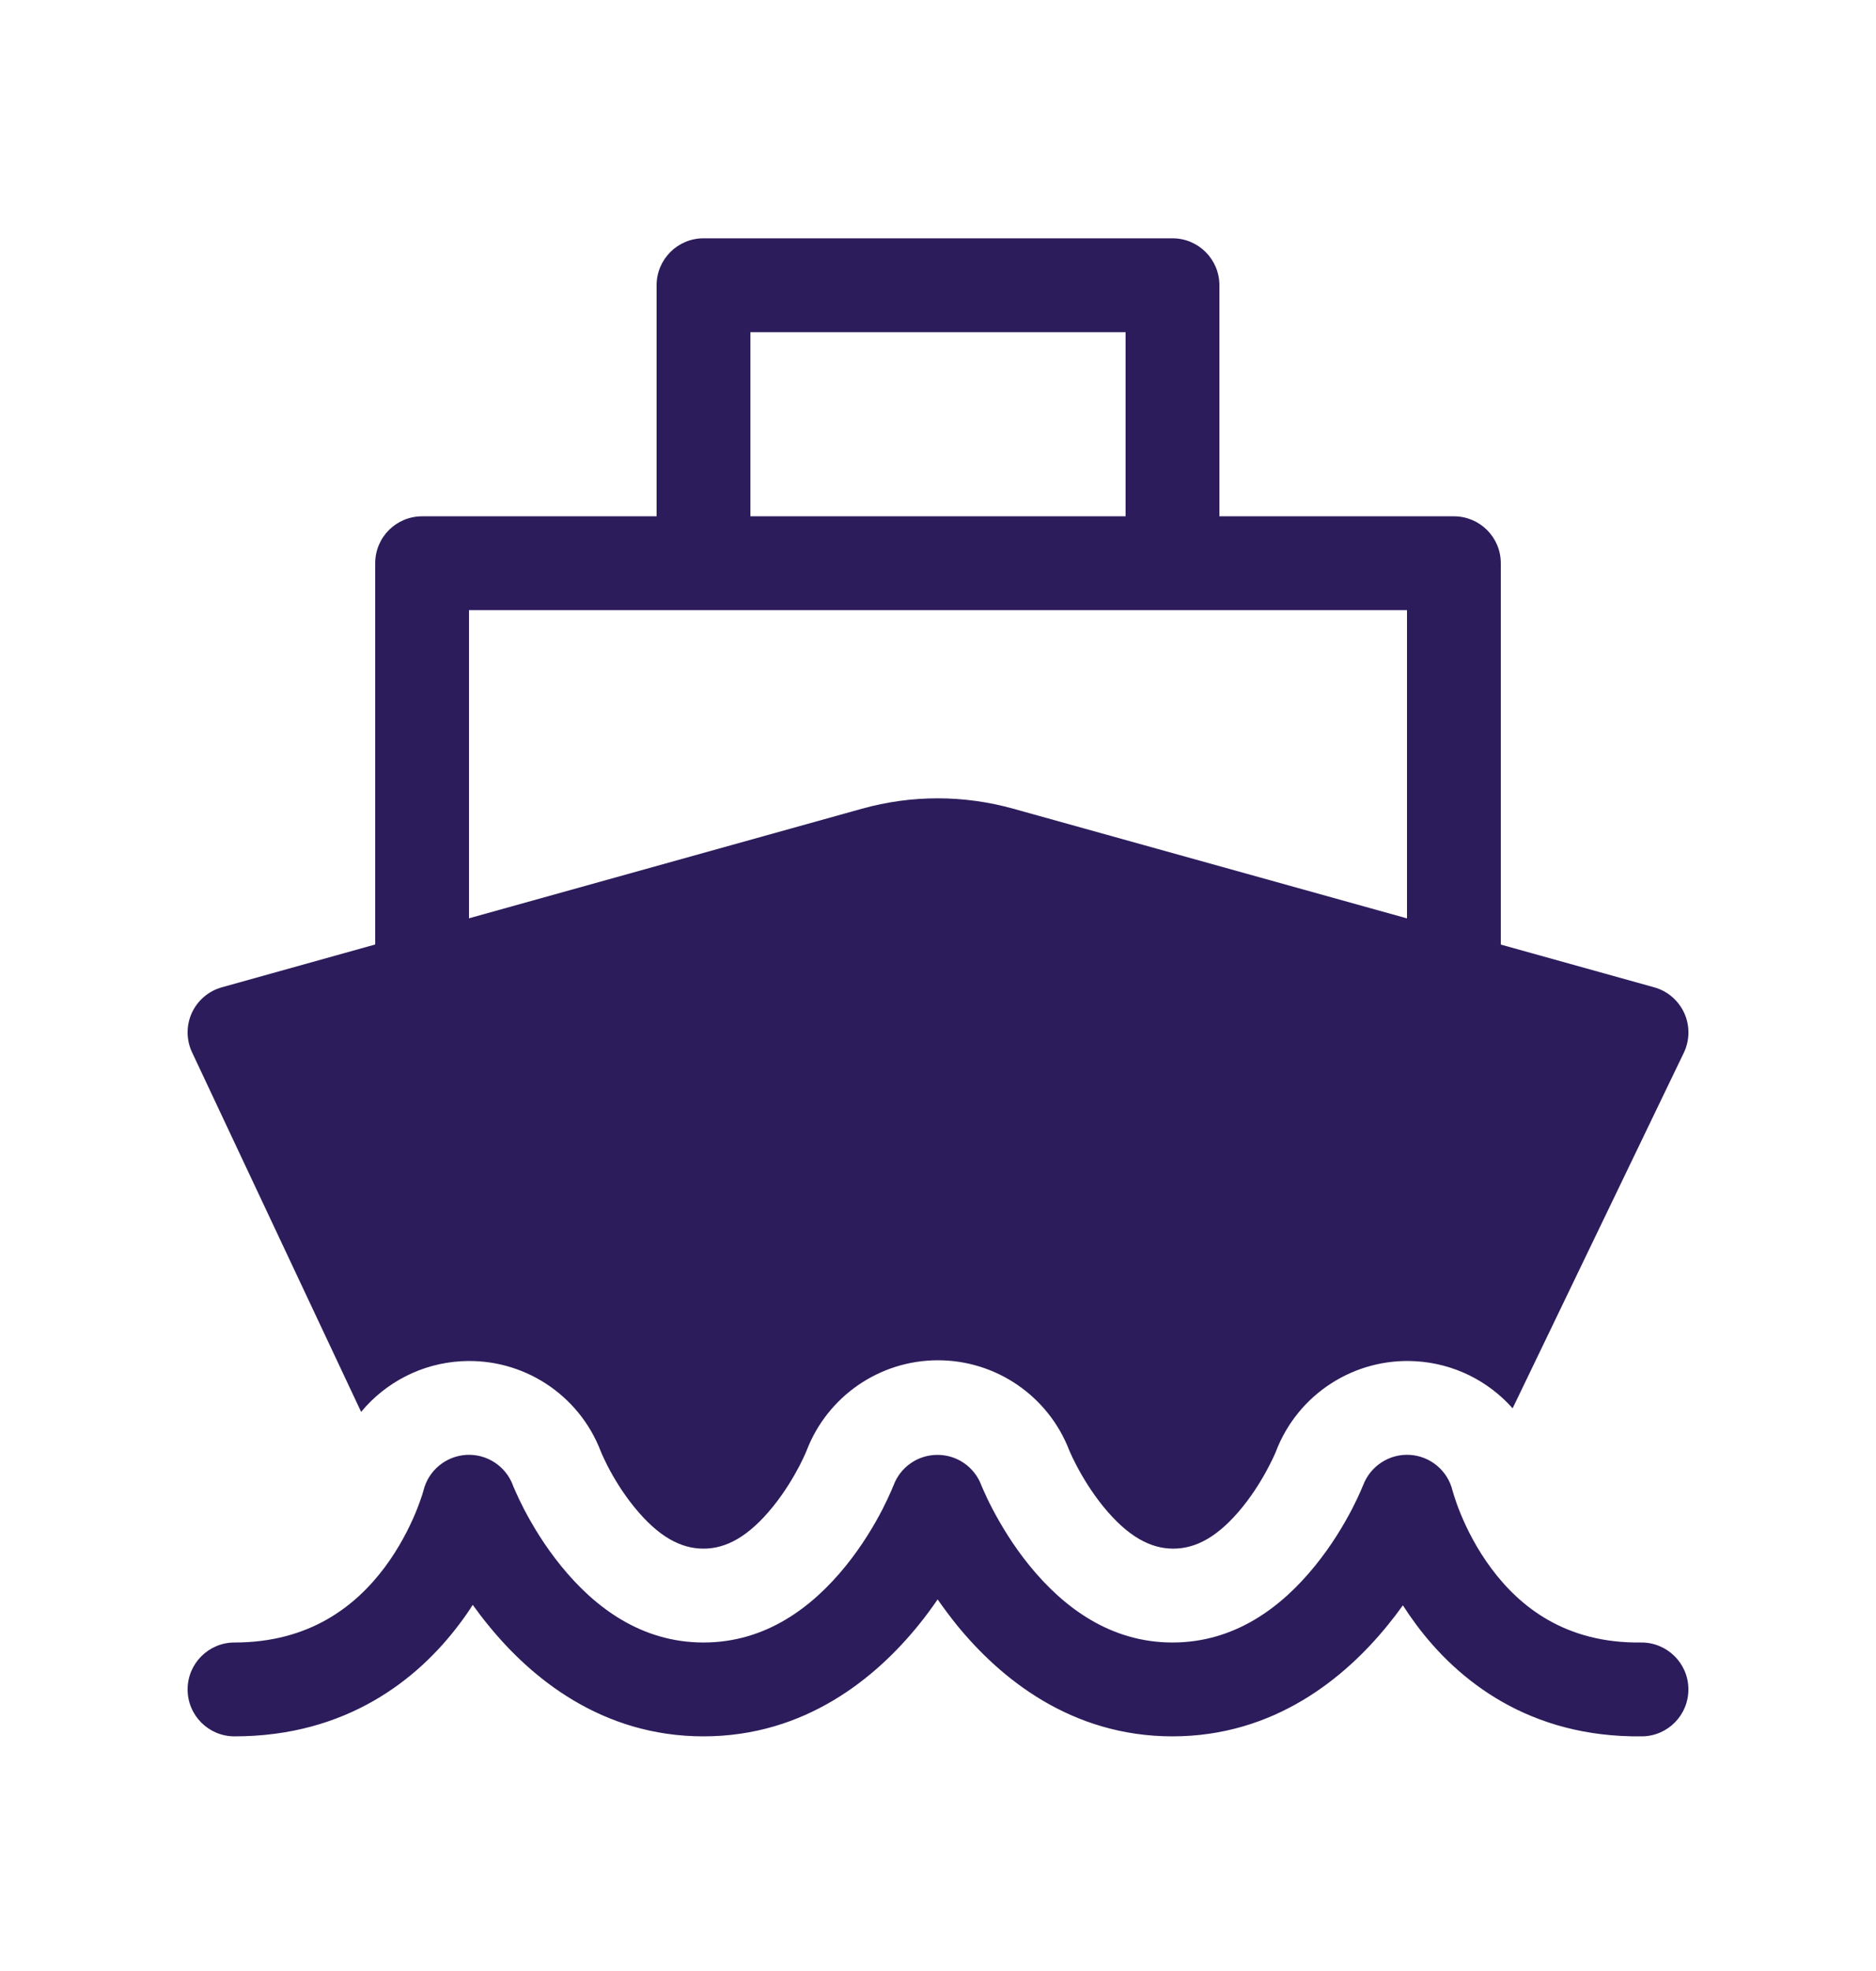 <svg width="20" height="21" viewBox="0 0 20 21" fill="none" xmlns="http://www.w3.org/2000/svg">
<path d="M7 3.039C7 2.763 7.224 2.539 7.5 2.539H12.5C12.776 2.539 13 2.763 13 3.039V5.501H15.5C15.776 5.501 16 5.724 16 6.001V10.064L17.634 10.519C17.777 10.558 17.894 10.659 17.956 10.794C18.017 10.929 18.015 11.084 17.951 11.217L16.126 15.005C15.867 14.713 15.498 14.526 15.089 14.503C14.437 14.466 13.836 14.855 13.603 15.464C13.602 15.467 13.598 15.475 13.593 15.488C13.581 15.515 13.56 15.562 13.528 15.622C13.464 15.746 13.369 15.905 13.247 16.056C12.988 16.375 12.749 16.5 12.508 16.5C12.267 16.5 12.025 16.374 11.761 16.05C11.637 15.897 11.54 15.736 11.475 15.611C11.443 15.551 11.421 15.503 11.409 15.475C11.404 15.463 11.4 15.455 11.399 15.452C11.175 14.873 10.618 14.492 9.997 14.493C9.377 14.494 8.821 14.877 8.599 15.456C8.598 15.459 8.595 15.467 8.589 15.48C8.577 15.508 8.555 15.555 8.524 15.616C8.459 15.74 8.364 15.9 8.24 16.053C7.979 16.375 7.739 16.5 7.5 16.5C7.259 16.5 7.02 16.375 6.761 16.056C6.638 15.905 6.543 15.746 6.479 15.622C6.448 15.562 6.427 15.515 6.415 15.488C6.409 15.475 6.406 15.467 6.405 15.464C6.172 14.856 5.573 14.467 4.921 14.503C4.495 14.526 4.11 14.729 3.85 15.043L2.048 11.213C1.985 11.08 1.984 10.926 2.045 10.792C2.107 10.658 2.224 10.558 2.366 10.519L4 10.063V6.001C4 5.724 4.224 5.501 4.5 5.501H7V3.039ZM12 3.539H8V5.501H12V3.539ZM15 9.785V6.501H5V9.784L9.191 8.616C9.718 8.469 10.274 8.469 10.801 8.616L15 9.785ZM11.399 15.452C11.398 15.45 11.399 15.45 11.399 15.45L11.399 15.452ZM11.399 15.452L11.401 15.456L11.402 15.459L11.399 15.452ZM15.488 15.89L15.485 15.88C15.433 15.668 15.248 15.514 15.03 15.501C14.811 15.488 14.609 15.62 14.532 15.825L14.527 15.836C14.523 15.846 14.516 15.863 14.506 15.886C14.486 15.932 14.455 15.999 14.412 16.082C14.325 16.248 14.195 16.468 14.018 16.685C13.661 17.125 13.164 17.5 12.5 17.5C11.836 17.5 11.338 17.125 10.978 16.684C10.801 16.467 10.67 16.247 10.583 16.081C10.539 15.998 10.508 15.931 10.488 15.885C10.478 15.862 10.471 15.845 10.466 15.835L10.461 15.822C10.387 15.628 10.201 15.5 9.993 15.501C9.785 15.501 9.598 15.631 9.526 15.826L9.521 15.837C9.517 15.847 9.51 15.864 9.5 15.887C9.48 15.933 9.449 16 9.407 16.083C9.321 16.249 9.191 16.469 9.015 16.686C8.659 17.125 8.164 17.5 7.5 17.5C6.836 17.5 6.339 17.125 5.982 16.685C5.805 16.468 5.675 16.248 5.588 16.082C5.545 15.999 5.514 15.932 5.494 15.886C5.484 15.863 5.477 15.846 5.472 15.836L5.468 15.825L5.468 15.824C5.39 15.619 5.19 15.489 4.972 15.501C4.753 15.514 4.568 15.667 4.515 15.879L4.515 15.878L4.513 15.887C4.51 15.896 4.505 15.912 4.499 15.933C4.485 15.976 4.462 16.041 4.429 16.121C4.362 16.281 4.256 16.492 4.1 16.701C3.793 17.11 3.304 17.5 2.5 17.5C2.224 17.5 2 17.724 2 18C2 18.277 2.224 18.5 2.5 18.5C3.696 18.5 4.457 17.892 4.9 17.3C4.951 17.233 4.998 17.165 5.04 17.099C5.091 17.17 5.146 17.243 5.206 17.316C5.661 17.876 6.414 18.5 7.5 18.5C8.586 18.5 9.338 17.875 9.792 17.315C9.867 17.223 9.935 17.13 9.996 17.041C10.059 17.131 10.128 17.224 10.203 17.317C10.66 17.876 11.414 18.5 12.5 18.5C13.586 18.5 14.339 17.876 14.794 17.316C14.852 17.245 14.906 17.174 14.956 17.104C14.999 17.171 15.046 17.239 15.097 17.308C15.54 17.904 16.303 18.515 17.506 18.5C17.782 18.497 18.003 18.271 18 17.994C17.997 17.718 17.77 17.497 17.494 17.5C16.691 17.51 16.204 17.121 15.899 16.711C15.743 16.502 15.637 16.288 15.571 16.127C15.538 16.047 15.516 15.981 15.502 15.937C15.495 15.915 15.491 15.899 15.488 15.89Z" fill="#2D1C5B"/>
</svg>
